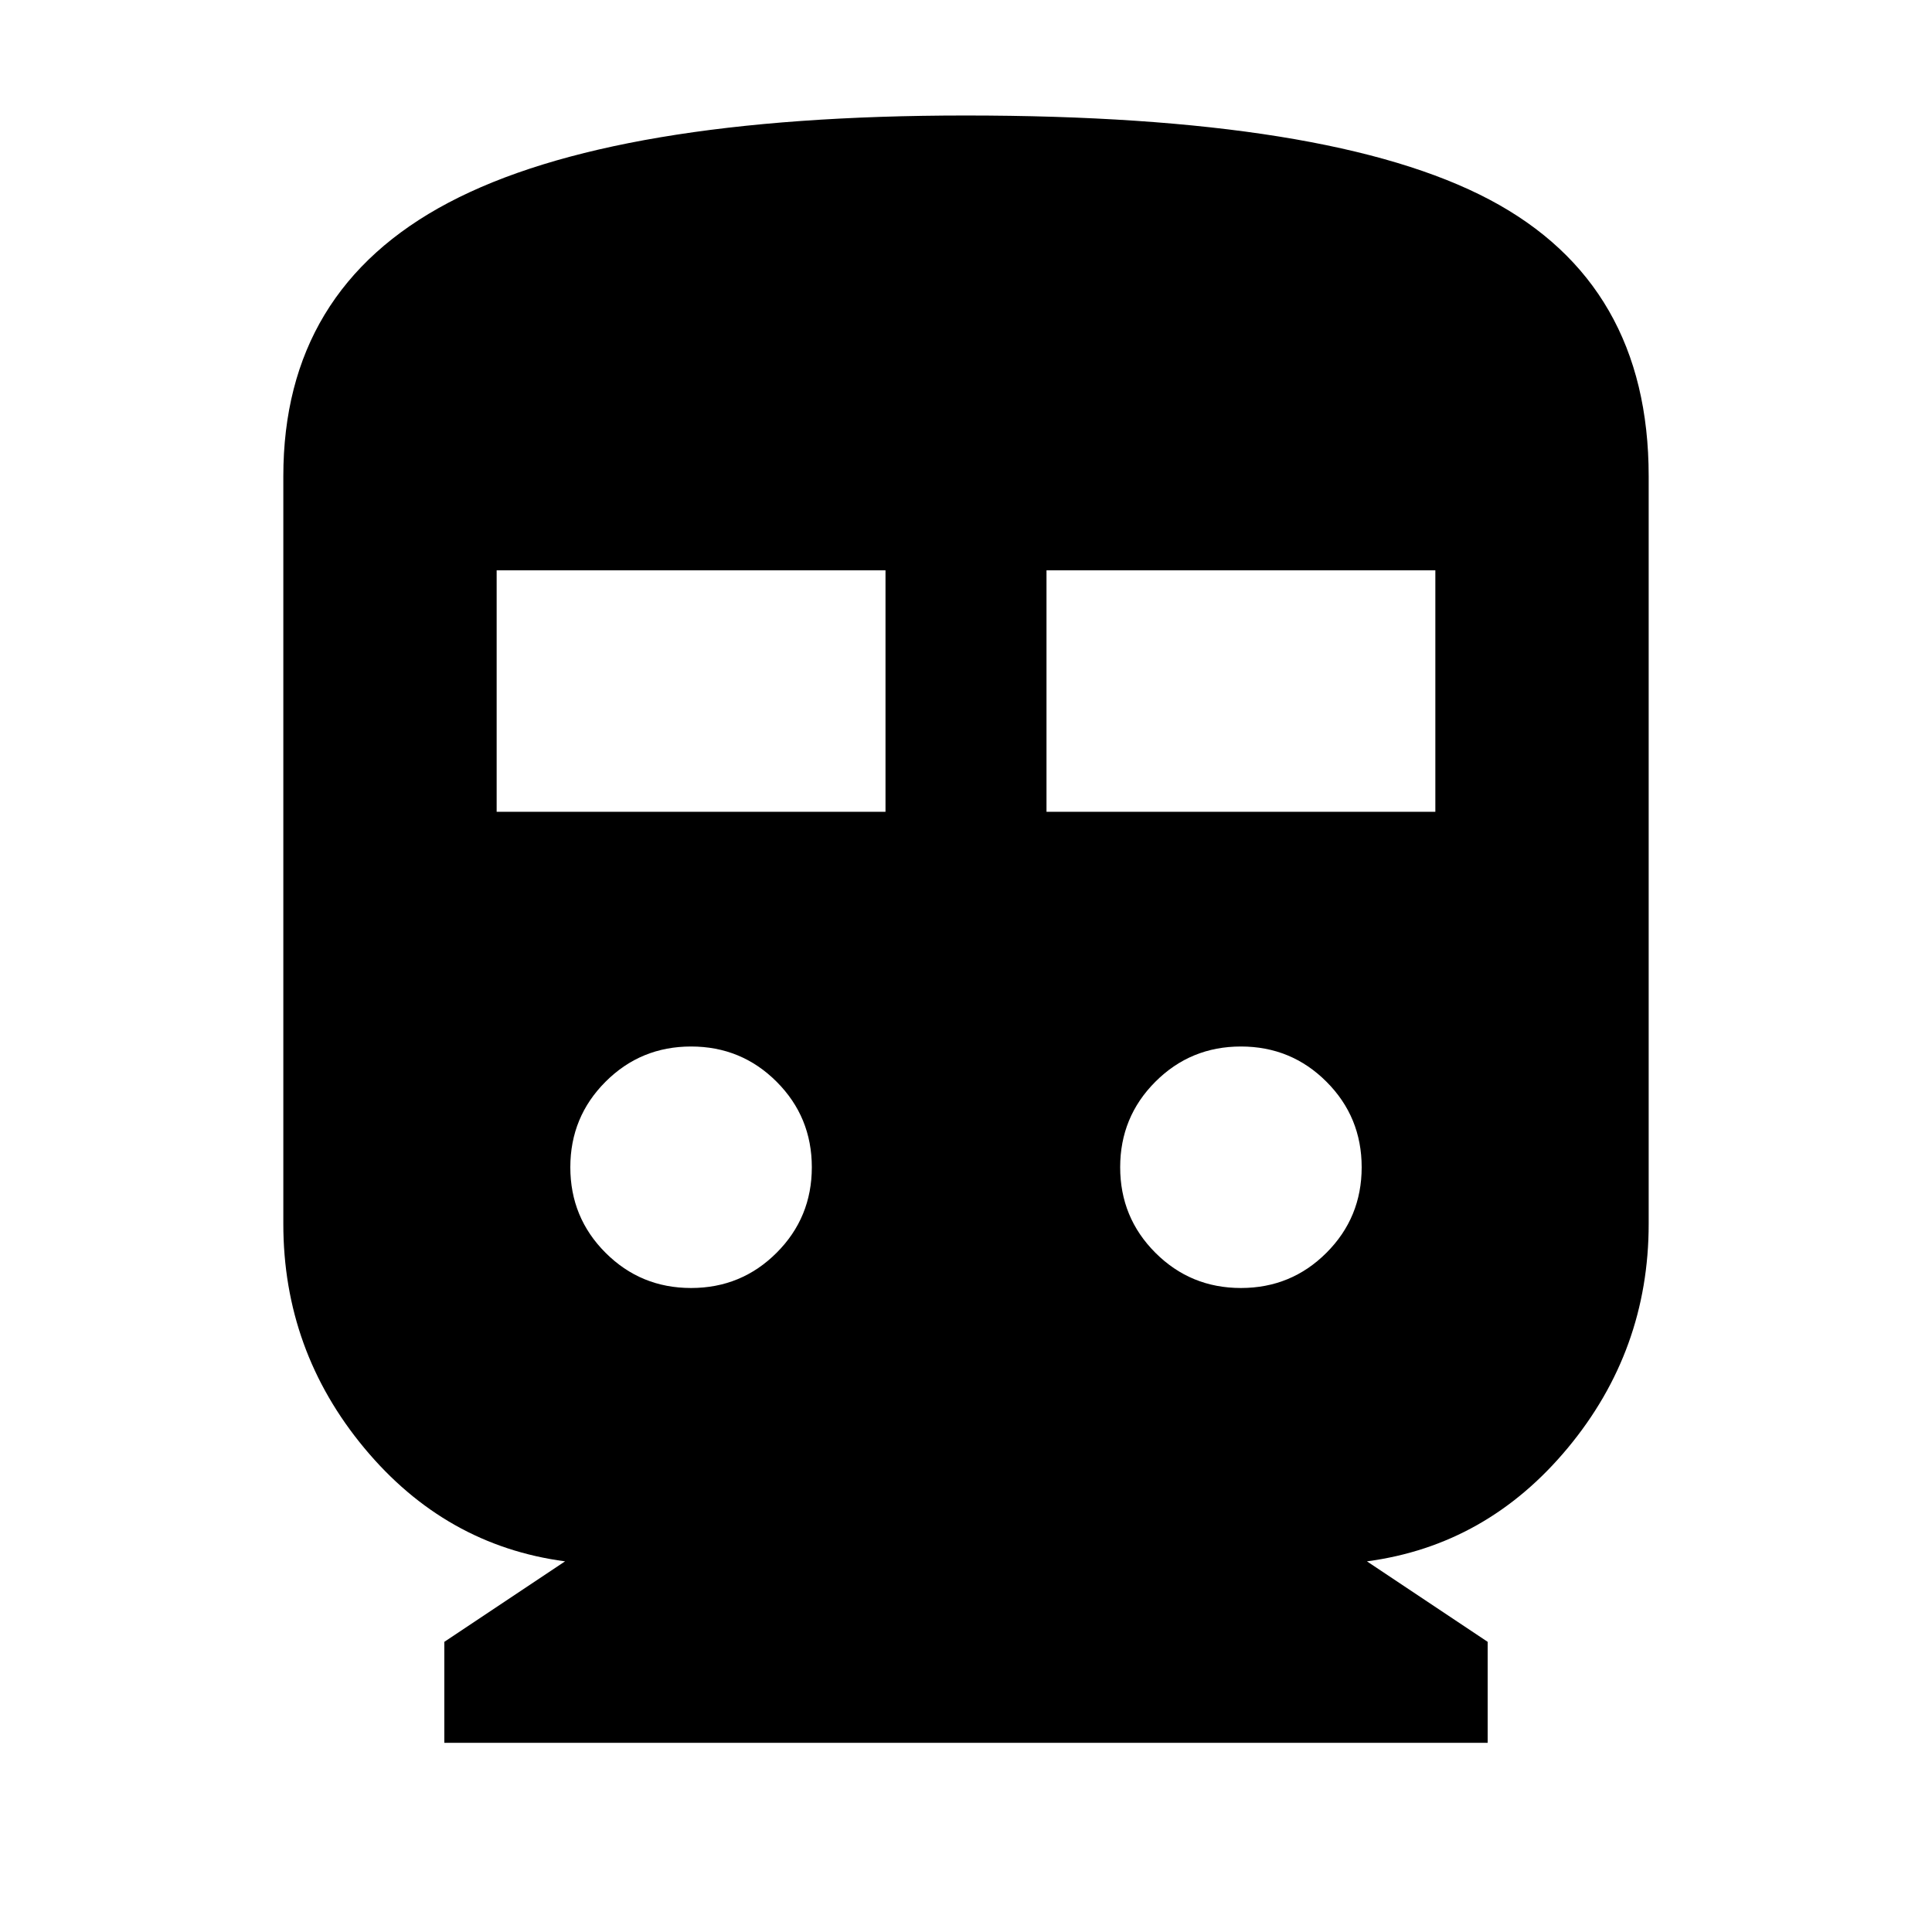 <svg xmlns="http://www.w3.org/2000/svg" height="24" viewBox="0 -960 960 960" width="24"><path d="M220.782-93.999v-50.174l60-40q-59.566-7.914-99.783-56.327t-40.217-111.37v-371.521q0-92.61 82.087-135.914 82.087-43.305 256.97-43.305 181.205 0 260.292 41.805 79.087 41.804 79.087 137.414v371.521q0 62.957-40.217 111.37-40.217 48.413-99.783 56.327l60 40v50.174H220.782Zm26.001-462.61H440v-120H246.783v120Zm273.217 0h193.217v-120H520v120ZM343.391-320q25 0 42.5-17.5t17.5-42.5q0-25-17.5-42.5t-42.5-17.5q-25 0-42.5 17.5t-17.5 42.5q0 25 17.5 42.5t42.5 17.5Zm273.218 0q25 0 42.5-17.5t17.5-42.5q0-25-17.5-42.5t-42.5-17.5q-25 0-42.5 17.5t-17.5 42.5q0 25 17.5 42.5t42.5 17.5Z"/></svg>